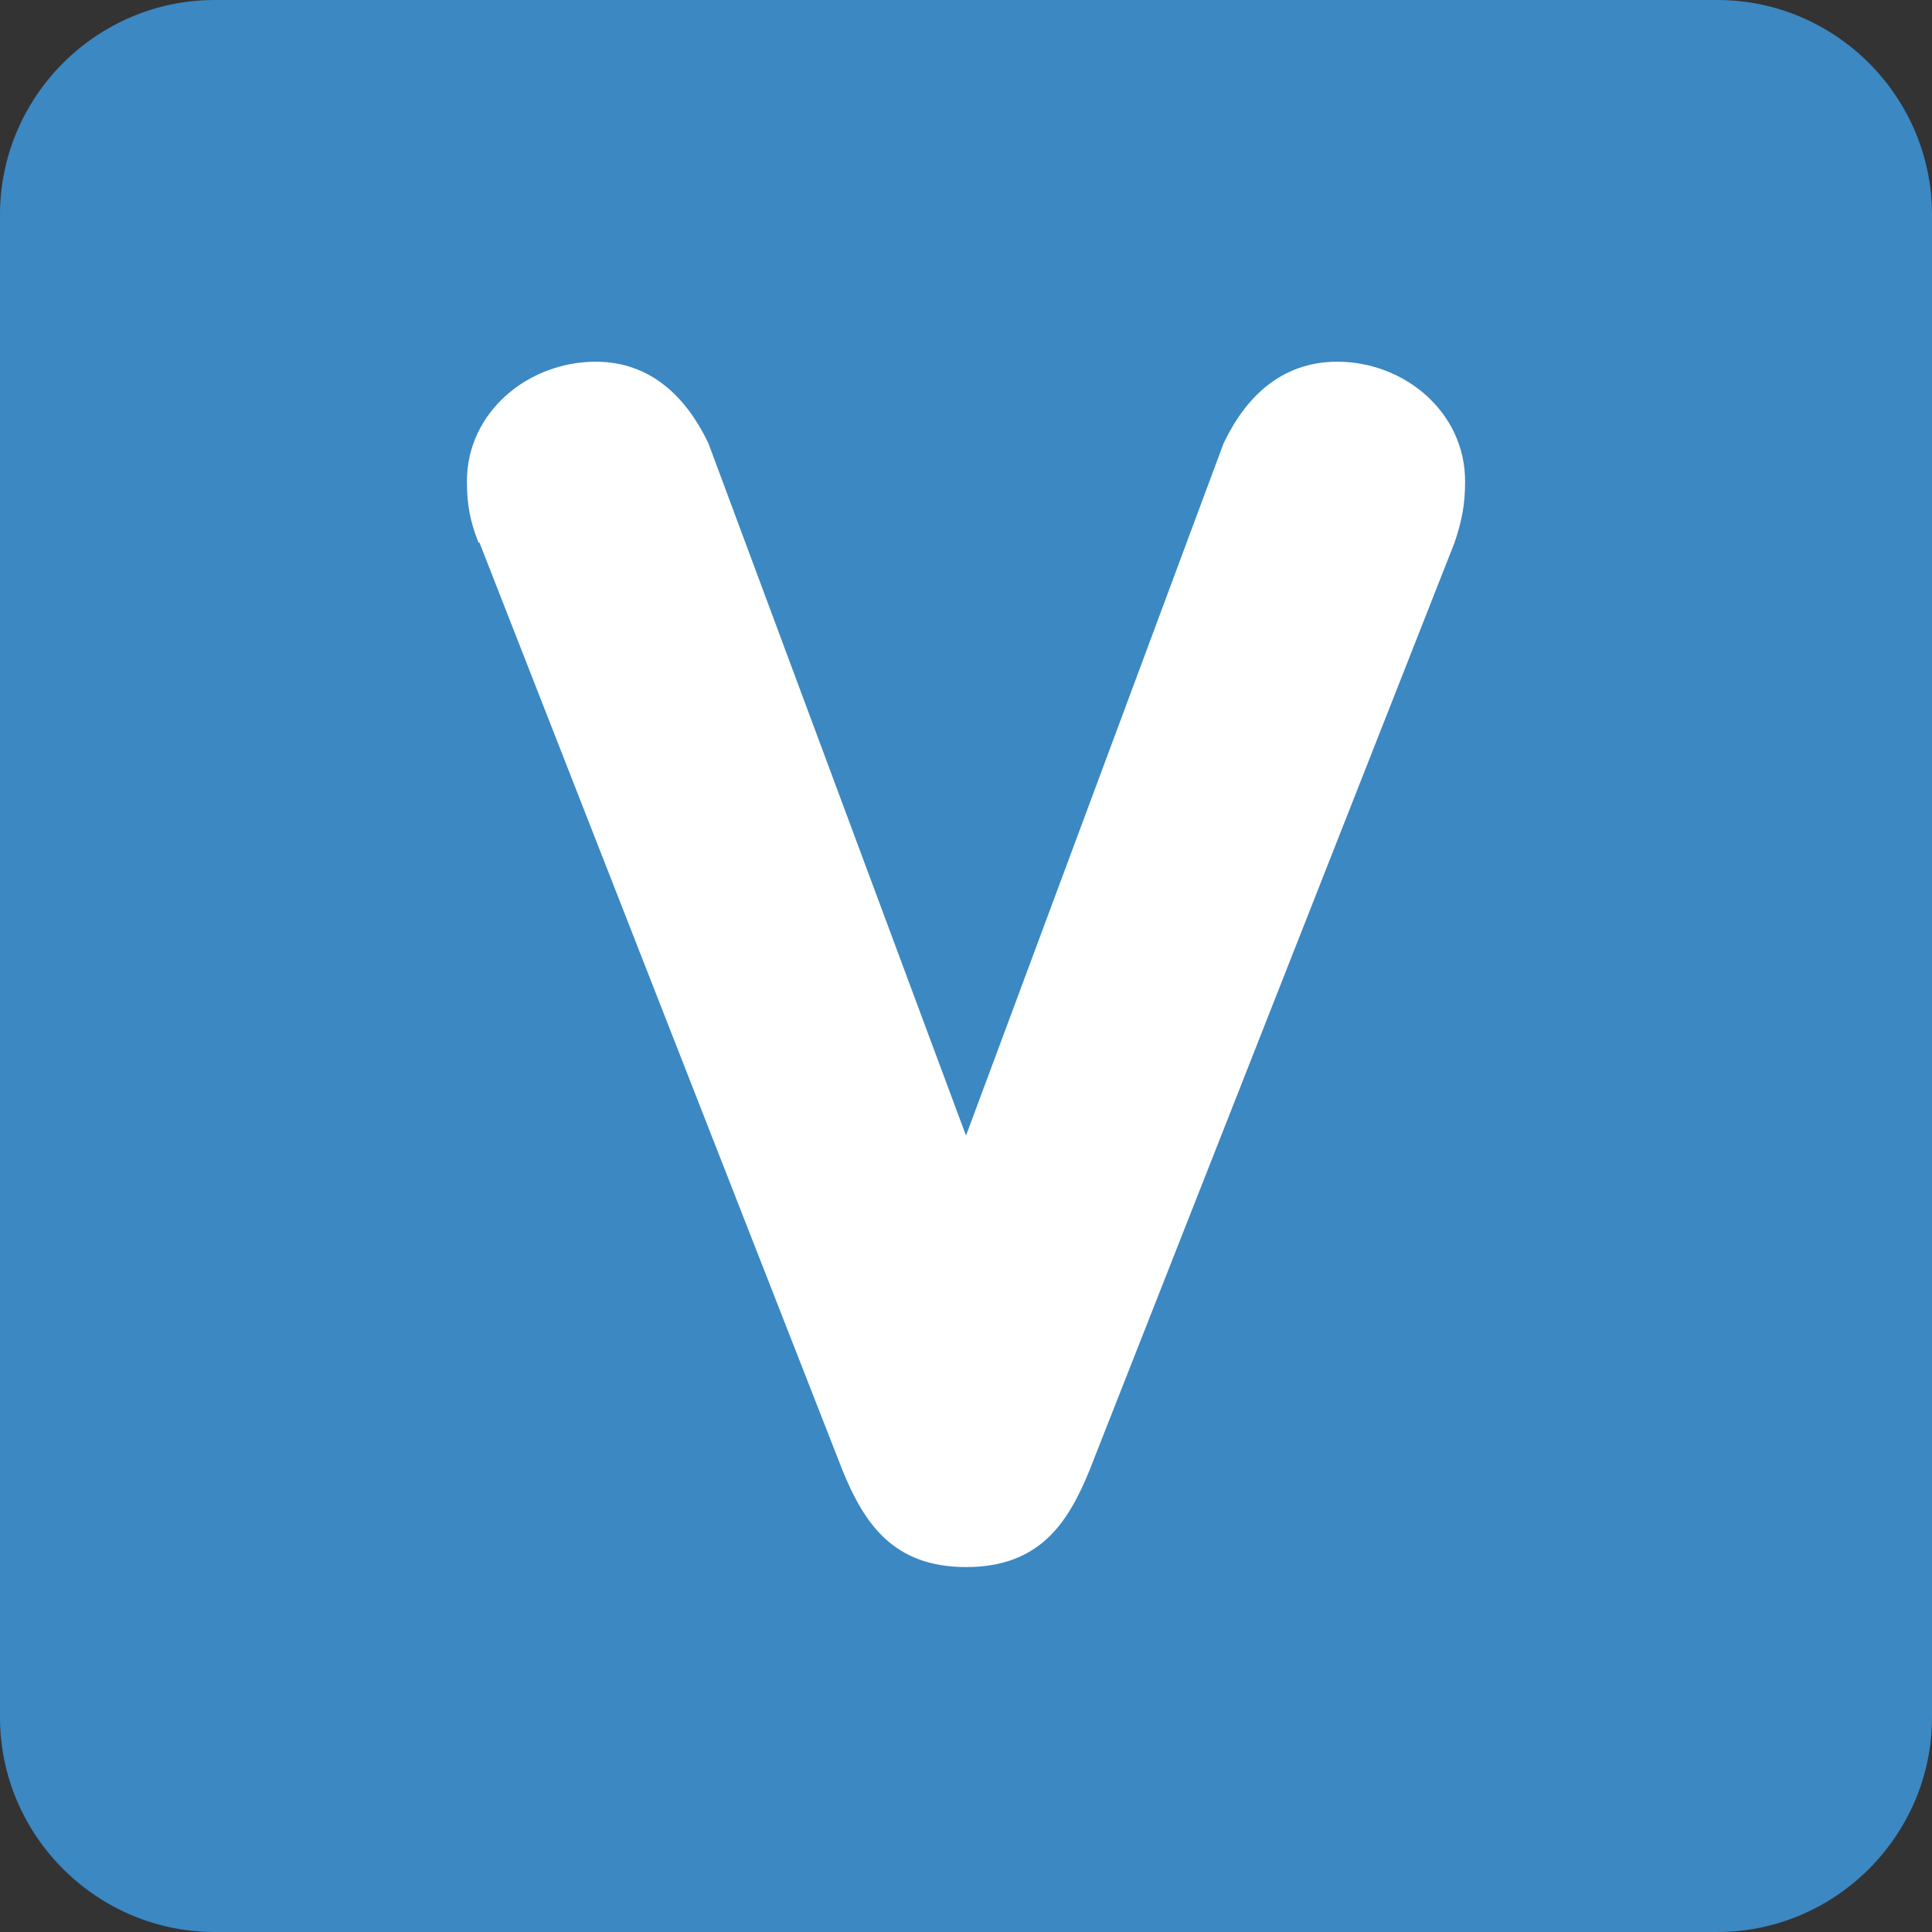 <svg xmlns="http://www.w3.org/2000/svg" viewBox="0 0 45 45" enable-background="new 0 0 45 45"><rect x="0" y="0" width="45" height="45" fill="#333333" stroke="none"/><defs><clipPath id="a"><path d="M0 36h36V0H0v36z"/></clipPath></defs><g><g><g clip-path="url(#a)" transform="matrix(1.25 0 0 -1.25 0 45)"><g><path fill="#3b88c3" d="M36 4c0-2.2-1.8-4-4-4H4C1.8 0 0 1.8 0 4v28c0 2.2 1.8 4 4 4h28c2.2 0 4-1.8 4-4V4z"/></g><g><path fill="#fff" d="M8.92 25.88c-.16.4-.22.72-.22 1.15 0 1.3 1.15 2.23 2.4 2.23 1.04 0 1.7-.68 2.1-1.52l4.8-12.9 4.8 12.9c.4.84 1.06 1.52 2.12 1.52 1.24 0 2.38-.93 2.38-2.23 0-.43-.06-.74-.2-1.15L20.3 8.6c-.4-.98-.93-1.8-2.3-1.8-1.36 0-1.9.82-2.3 1.8L8.93 25.9z"/></g></g></g></g></svg>